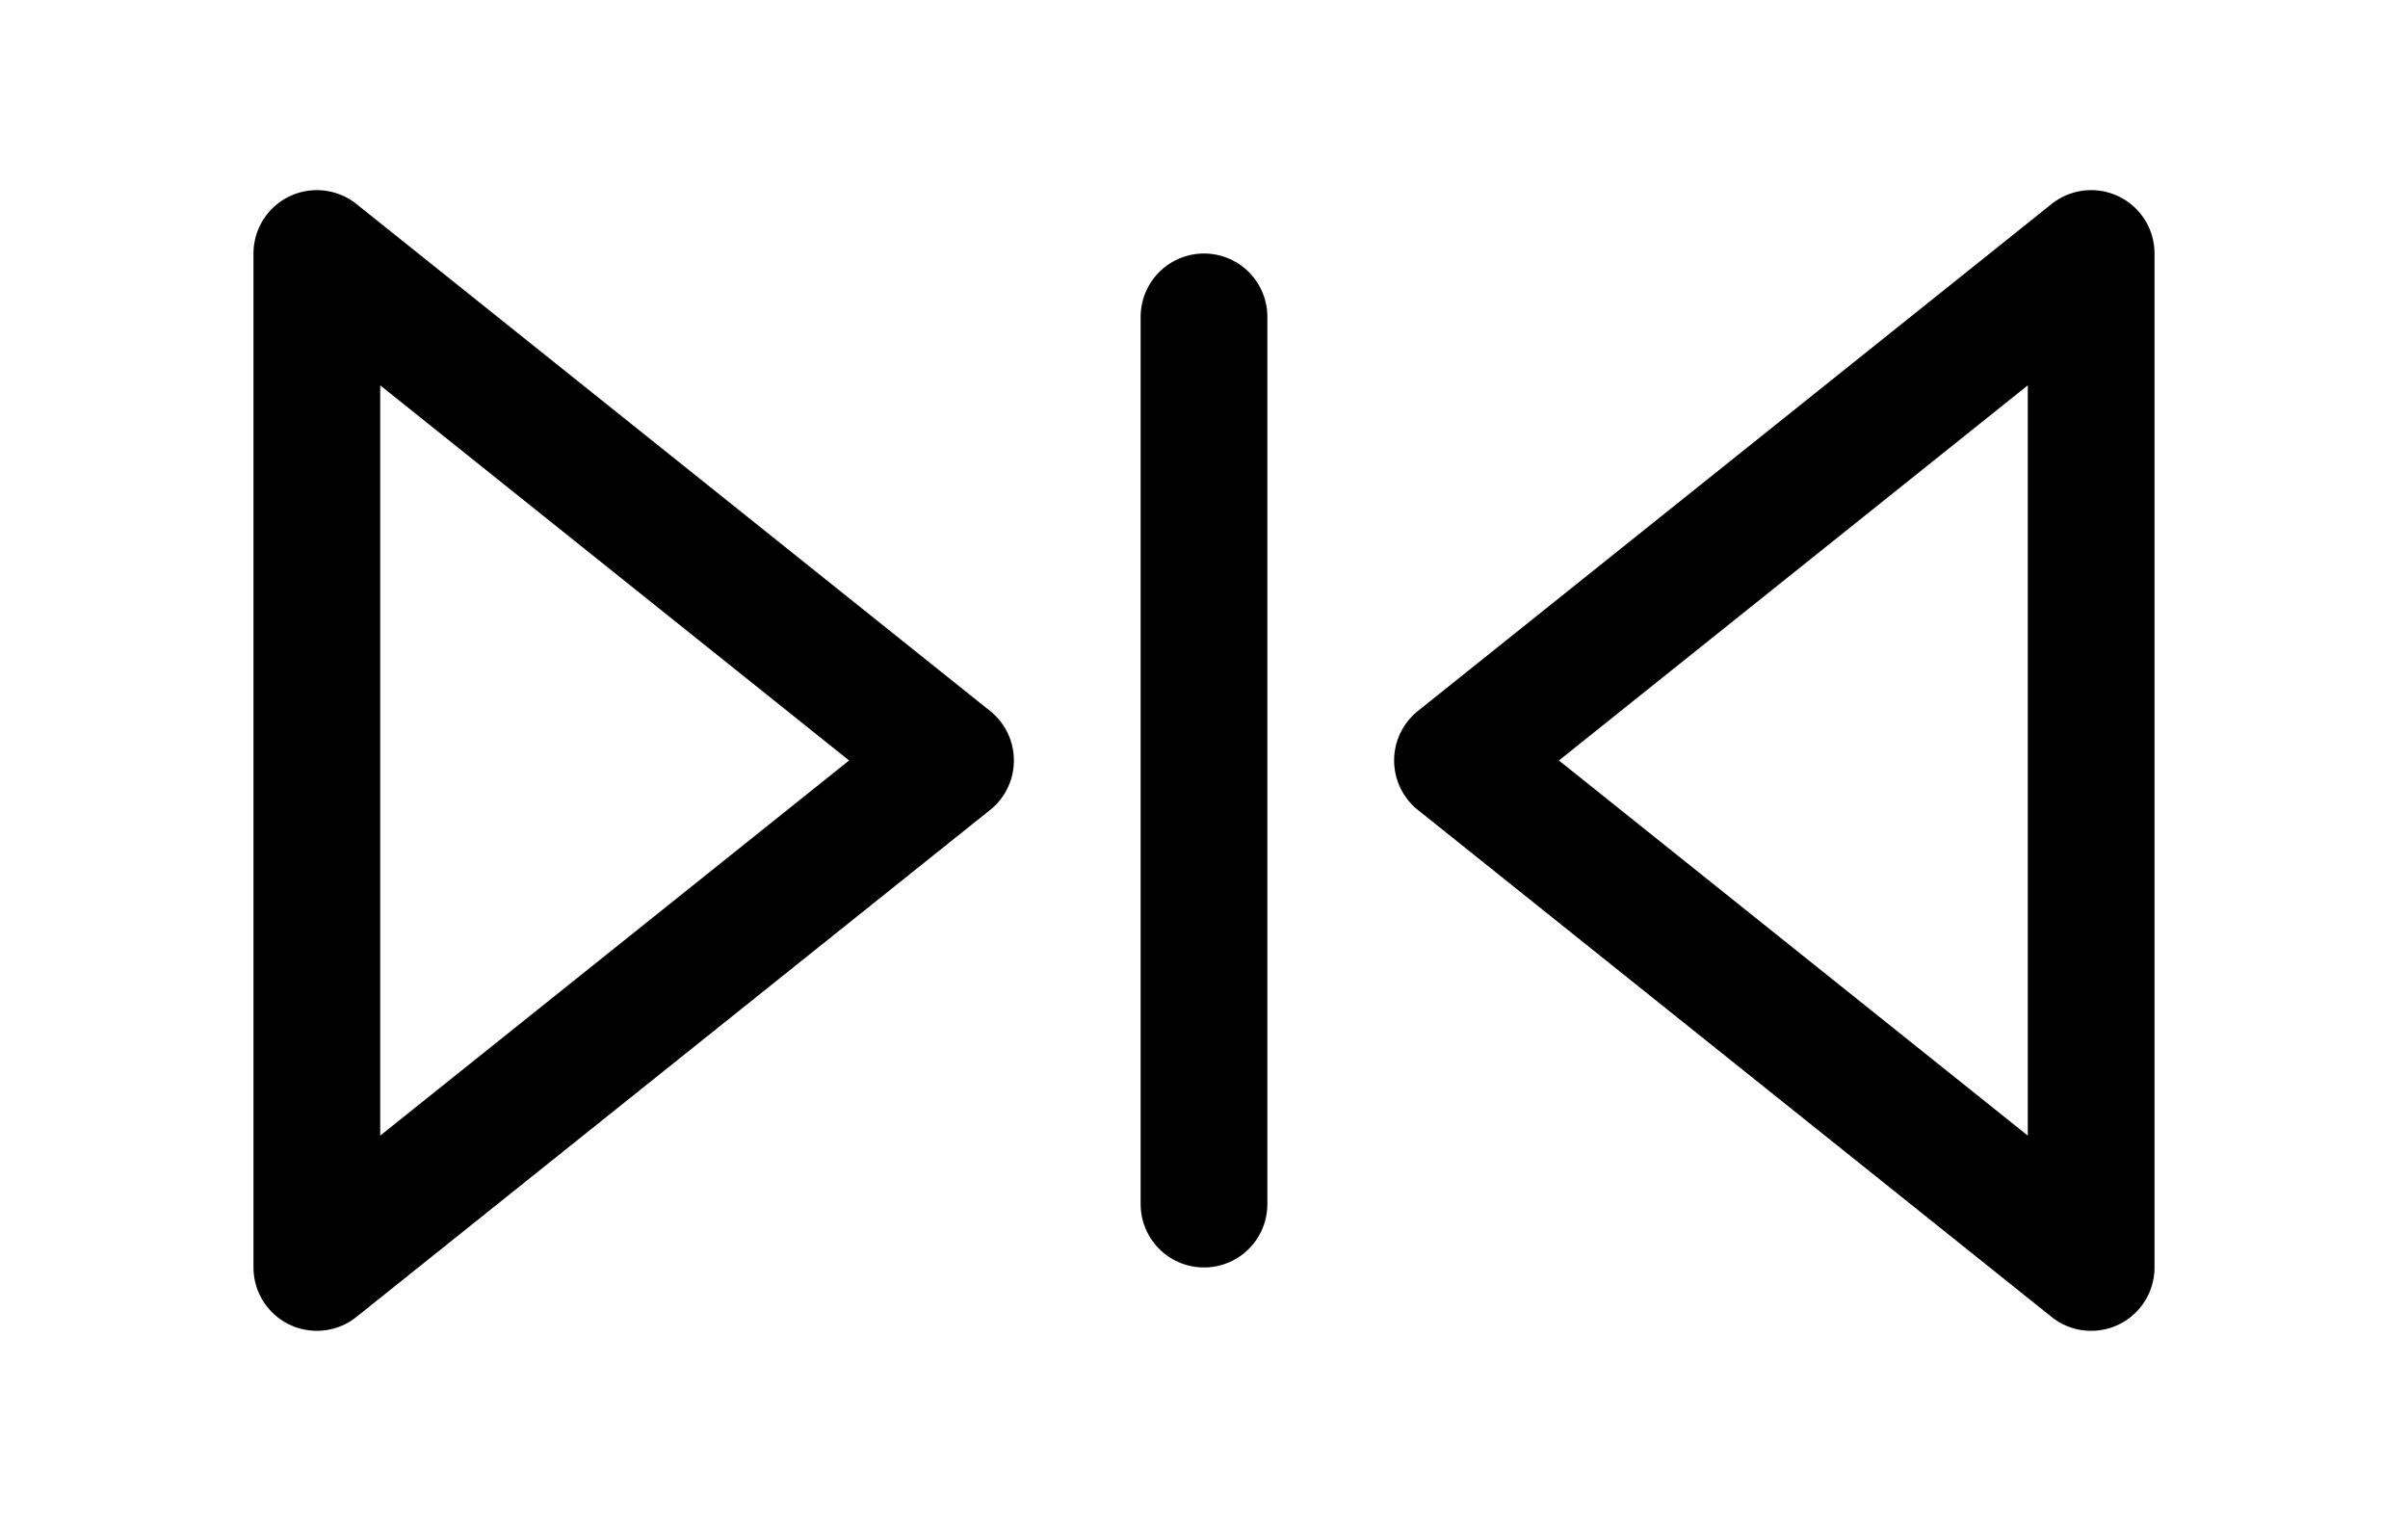 <svg width="38" height="24" viewBox="0 0 38 24" fill="none" xmlns="http://www.w3.org/2000/svg">
<path d="M5 4L15 12L5 20V4Z" stroke="black" stroke-width="2" stroke-linecap="round" stroke-linejoin="round"/>
<path d="M19 5V19" stroke="black" stroke-width="2" stroke-linecap="round" stroke-linejoin="round"/>
<path d="M33 20L23 12L33 4V20Z" stroke="black" stroke-width="2" stroke-linecap="round" stroke-linejoin="round"/>
</svg>
